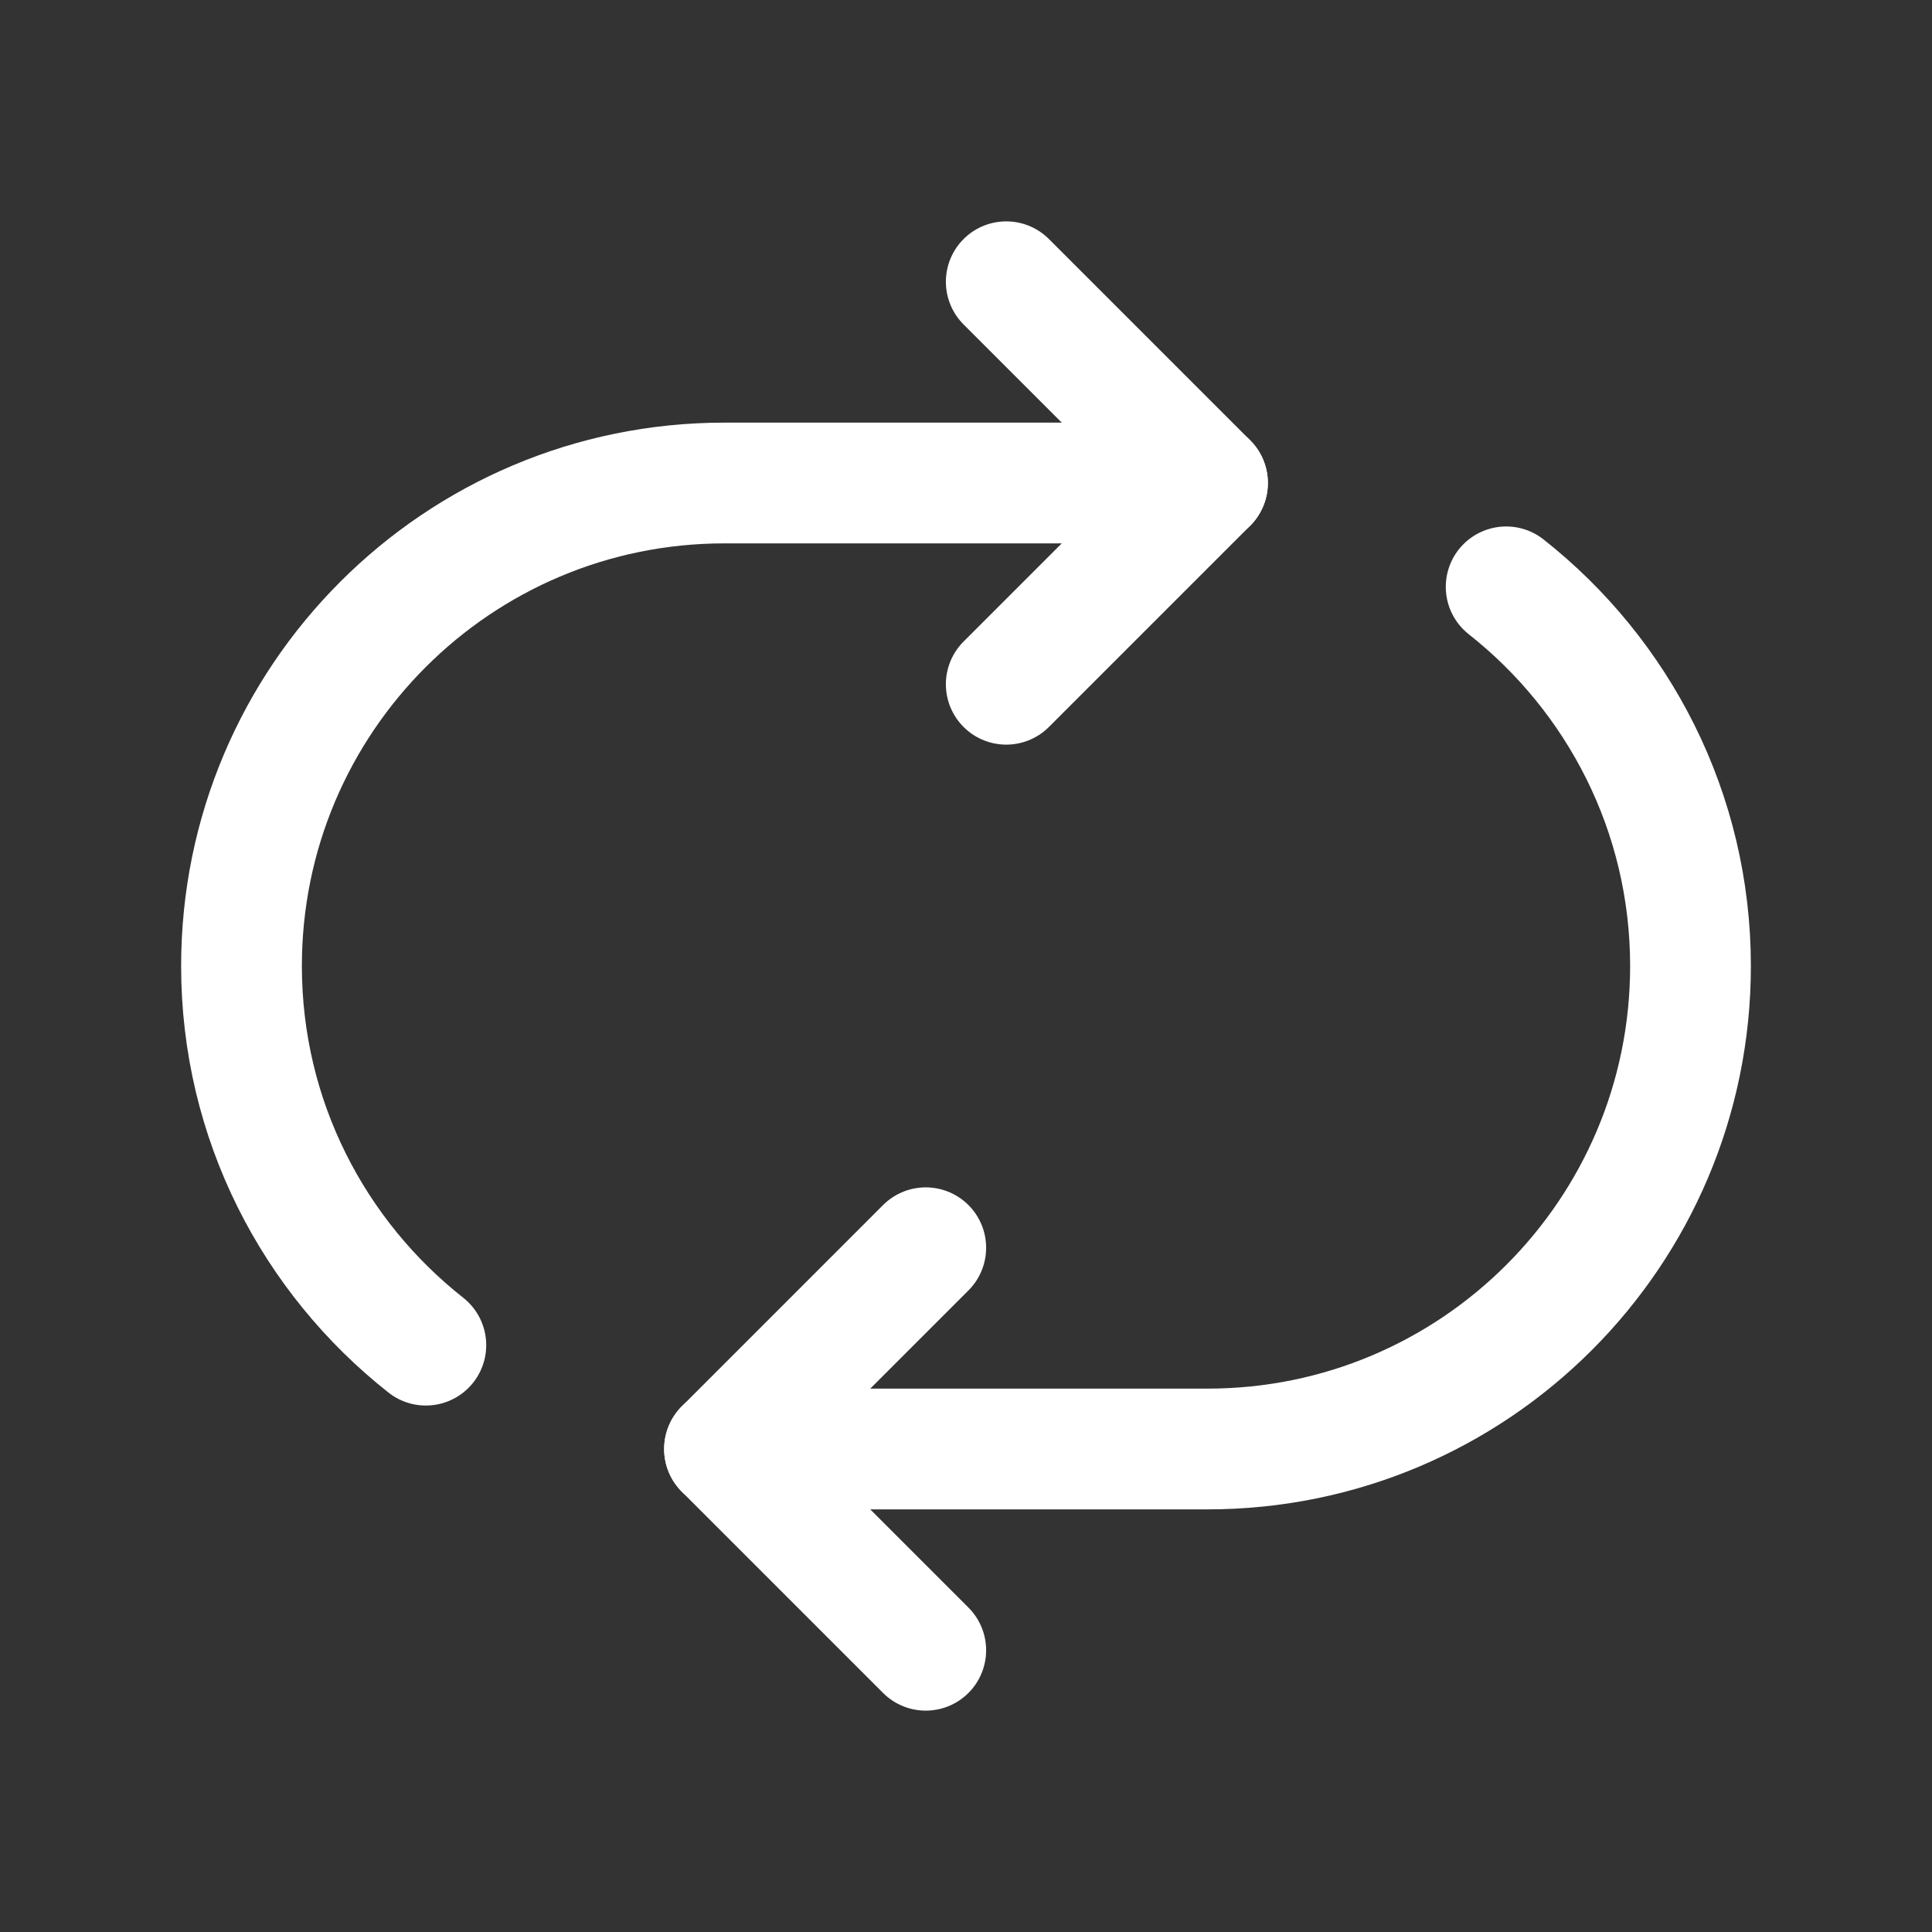 <svg width="48" height="48" viewBox="0 0 48 48" fill="none" xmlns="http://www.w3.org/2000/svg">
<rect x="0" y="0" width="48" height="48" fill="#333333" stroke="none"/>
<path d="M30 12H18C11.372 12 6 17.372 6 24C6 27.824 7.794 31.222 10.58 33.42" stroke="white" stroke-width="3" stroke-linecap="round" stroke-linejoin="round"/>
<path d="M18 36H30C36.628 36 42 30.628 42 24C42 20.176 40.206 16.778 37.42 14.58" stroke="white" stroke-width="3" stroke-linecap="round" stroke-linejoin="round"/>
<path d="M23 31L18 36L23 41" stroke="white" stroke-width="3" stroke-linecap="round" stroke-linejoin="round"/>
<path d="M25 17L30 12L25 7" stroke="white" stroke-width="3" stroke-linecap="round" stroke-linejoin="round"/>
</svg>
